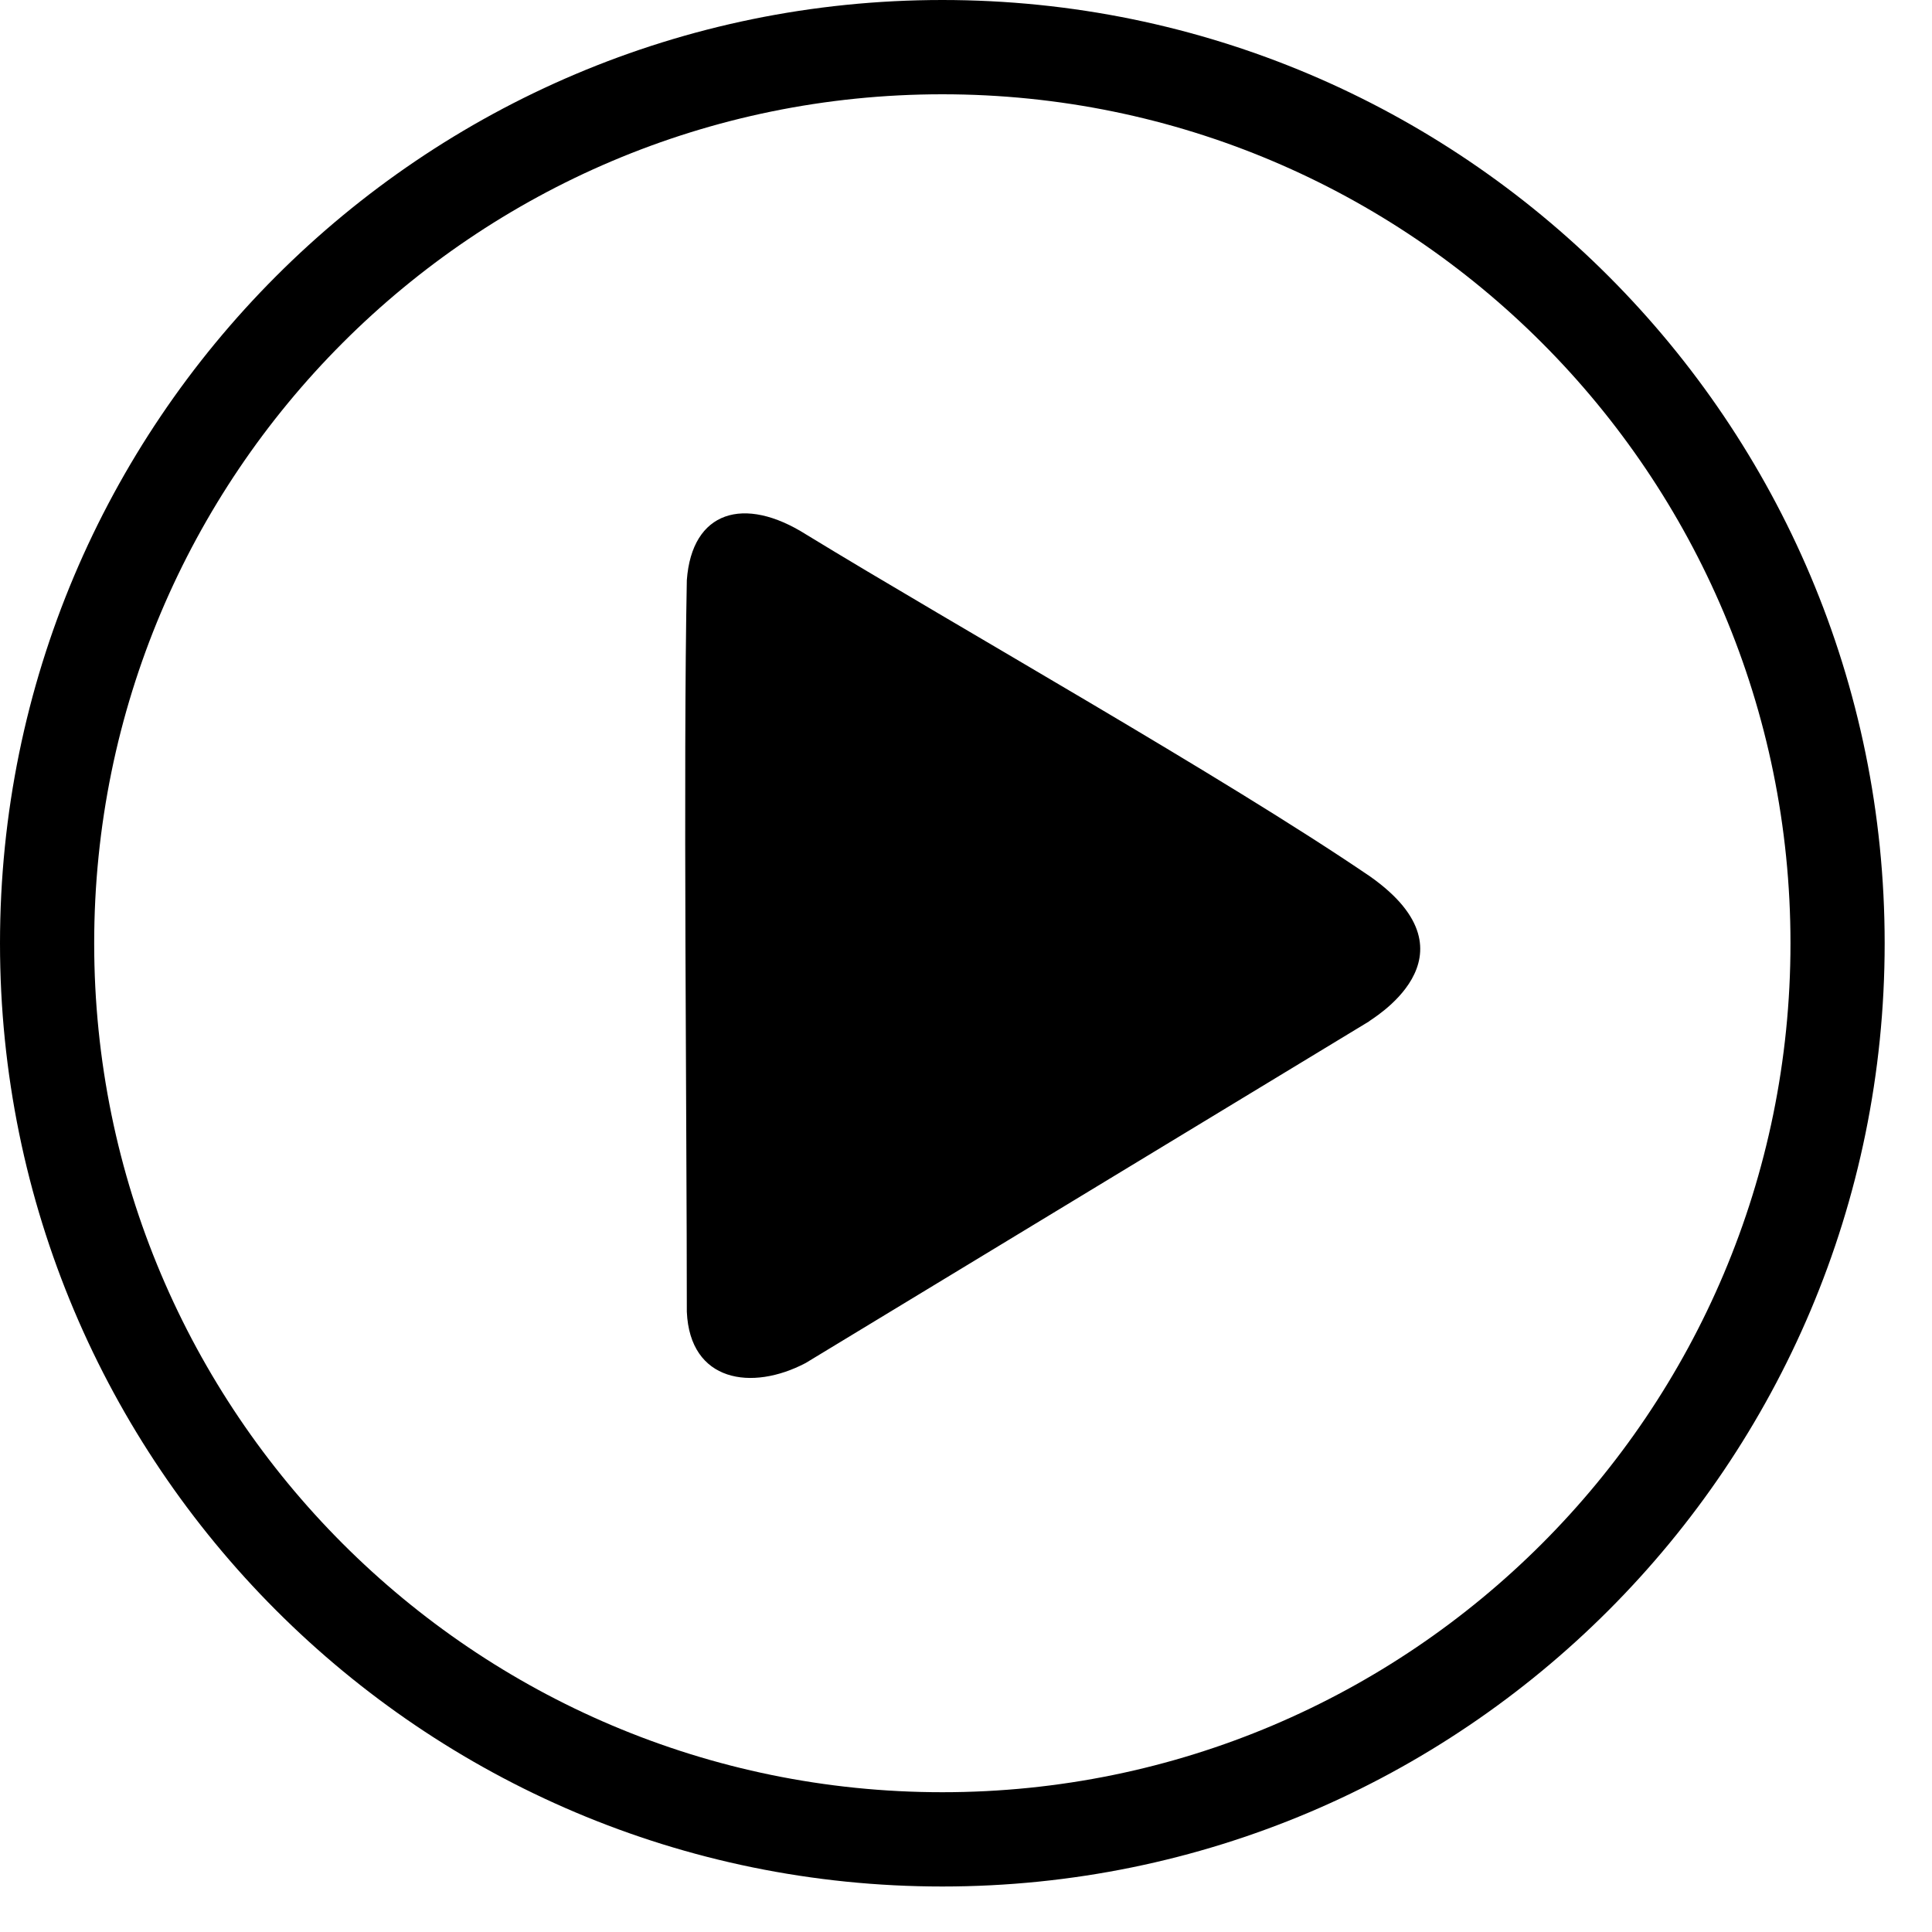 <svg xmlns="http://www.w3.org/2000/svg" xmlns:xlink="http://www.w3.org/1999/xlink" width="128" height="128" class="icon" p-id="1848" t="1541766319112" version="1.1" viewBox="0 0 1024 1024"><defs><style type="text/css"/></defs><path d="M499.456 0C223.59 0 0 223.846 0 499.968c0 276.07 223.59 499.917 499.456 499.917 275.814 0 499.456-223.846 499.456-499.917C998.912 223.846 775.27 0 499.456 0z m0 949.914c-248.269 0-449.536-201.472-449.536-449.946C49.92 251.392 251.187 49.971 499.456 49.971c248.269 0 449.536 201.472 449.536 449.997 0 248.474-201.267 449.946-449.536 449.946z m226.714-485.376c-77.722-52.941-218.624-132.198-298.906-181.248-32.922-20.838-60.57-12.493-63.232 24.218-1.946 98.253 0 287.795 0 387.789 1.638 37.222 34.458 42.138 62.976 27.136l298.496-180.992c-0.563-0.307 61.133-34.304 0.666-76.902z" p-id="1849"/></svg>